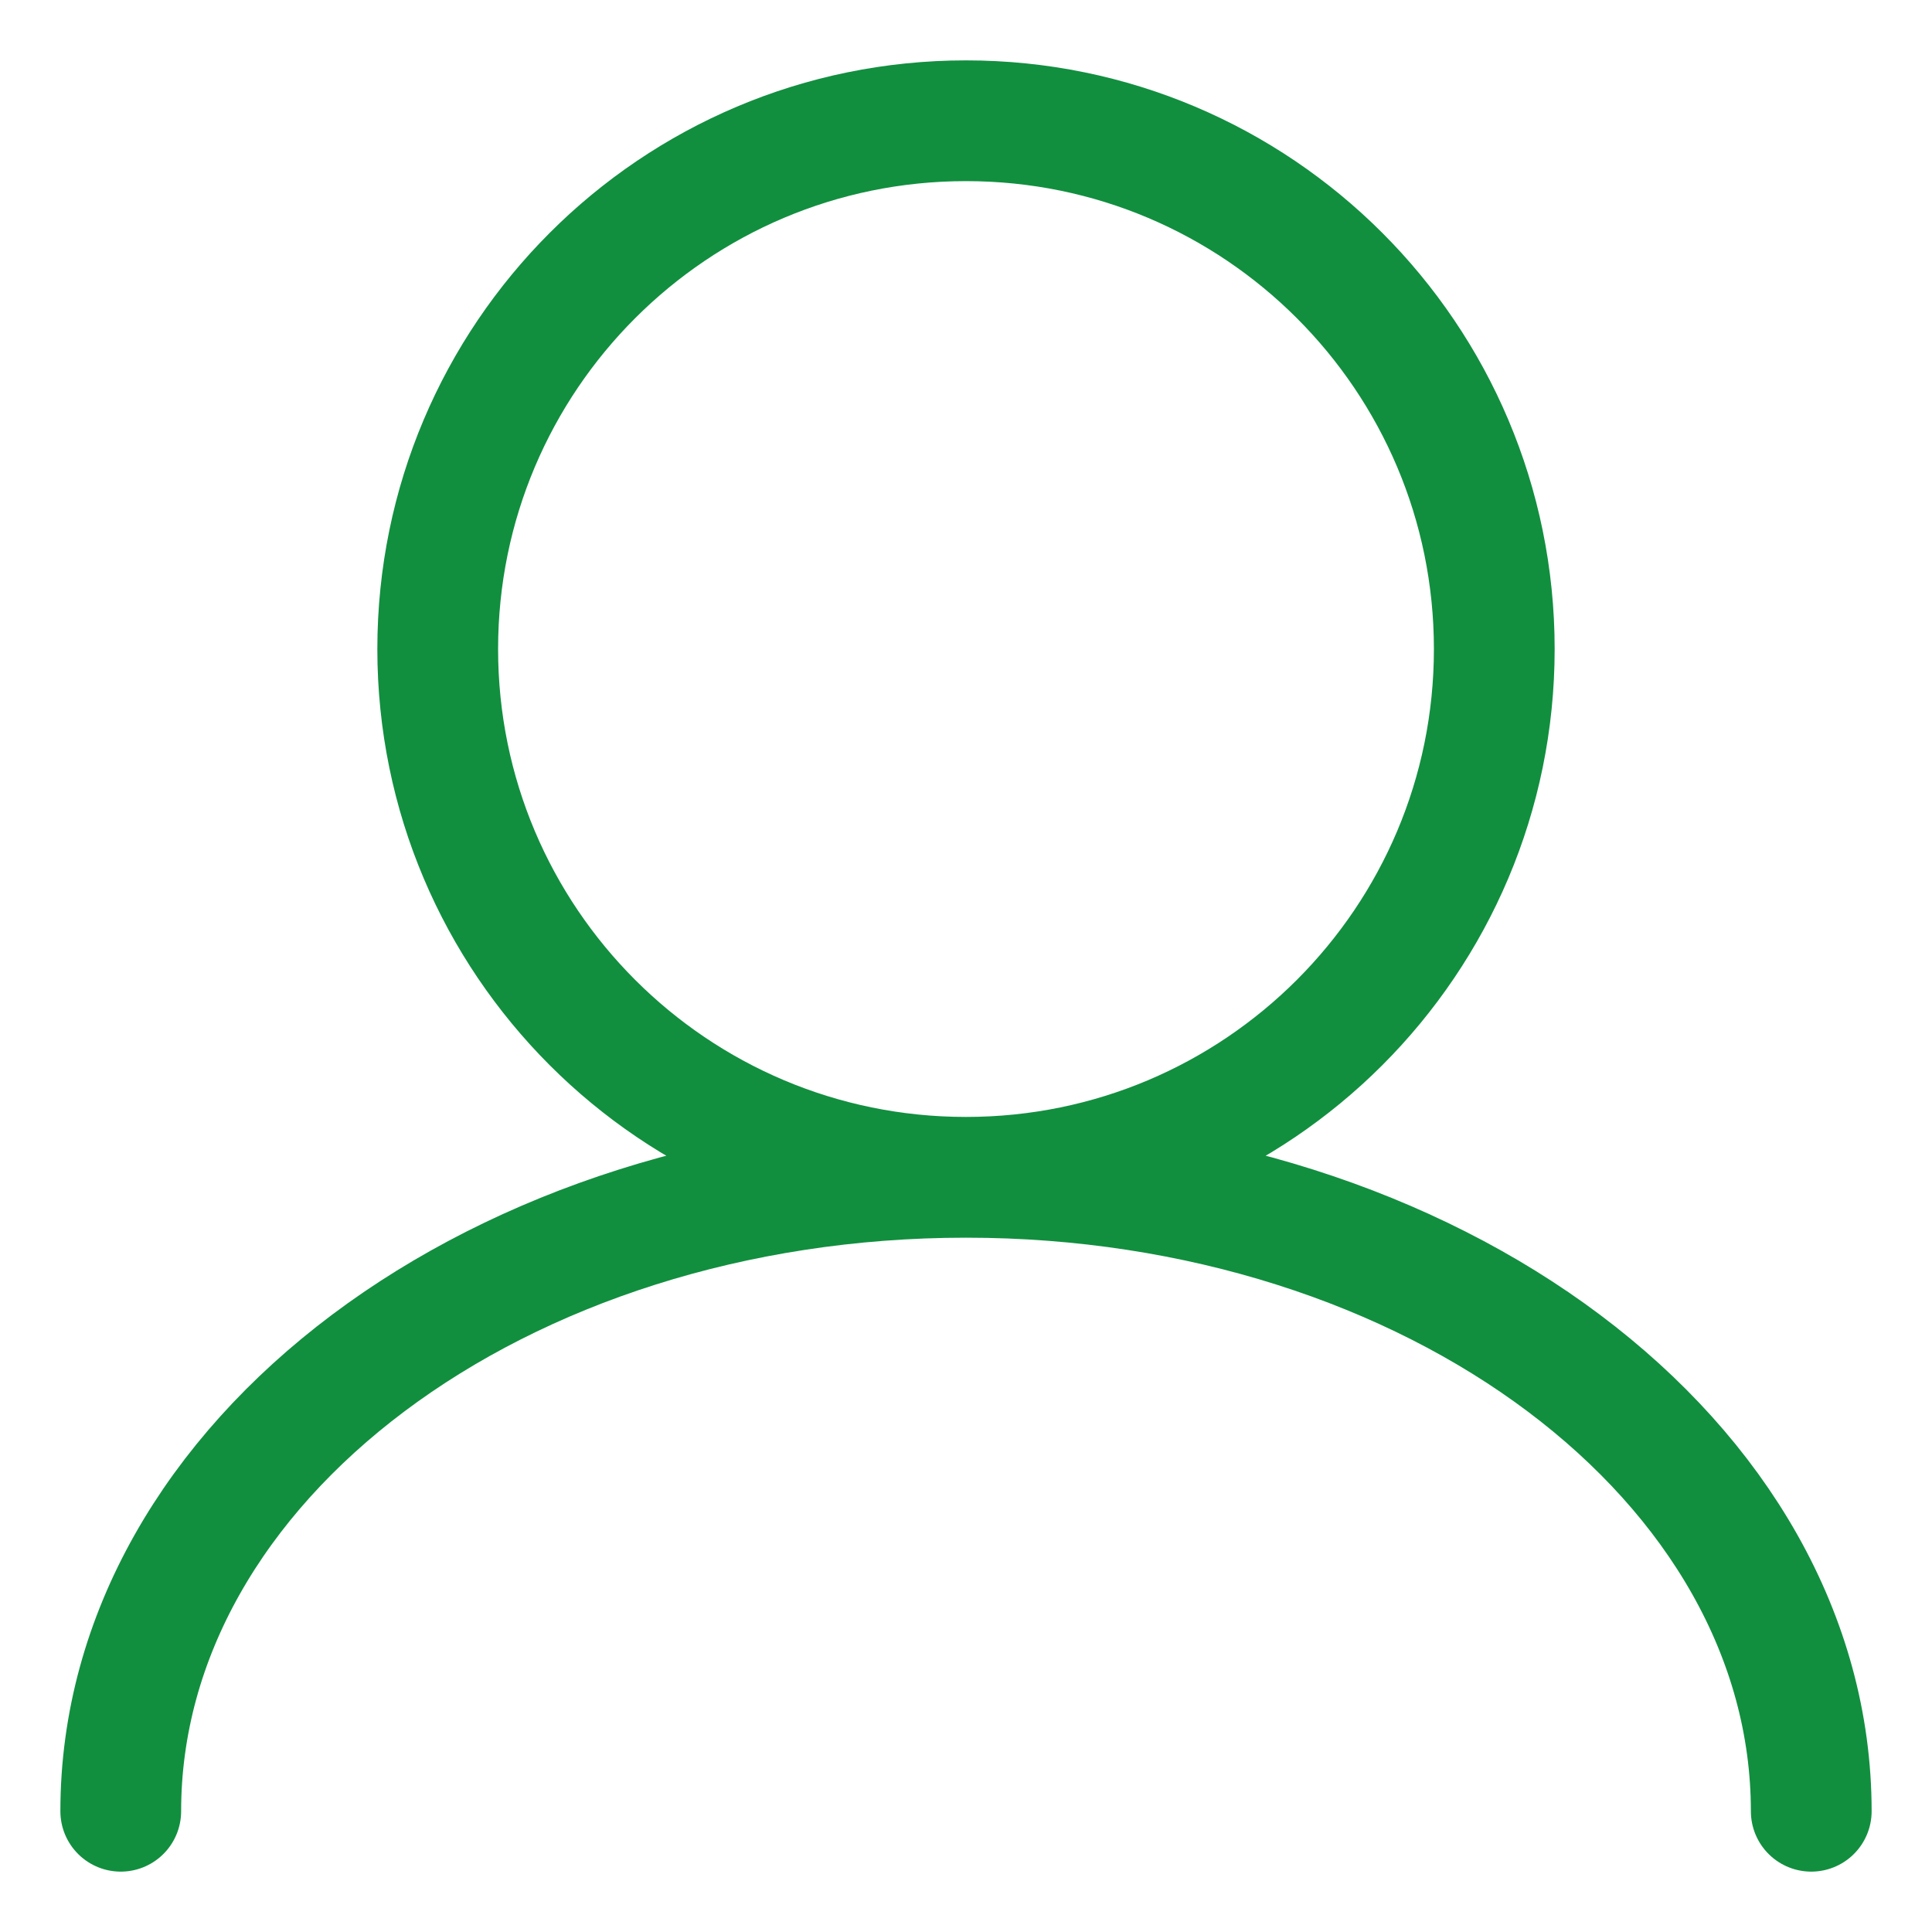 <svg width="16" height="16" viewBox="0 0 16 16" fill="none" xmlns="http://www.w3.org/2000/svg">
<path d="M8 9.75C10.416 9.75 12.375 7.791 12.375 5.375C12.375 2.959 10.416 1 8 1C5.584 1 3.625 2.959 3.625 5.375C3.625 7.791 5.584 9.75 8 9.75ZM8 9.75C4.134 9.75 1 12.101 1 15M8 9.75C11.866 9.75 15 12.101 15 15" stroke="#118F3F" stroke-linecap="round"/>
</svg>

